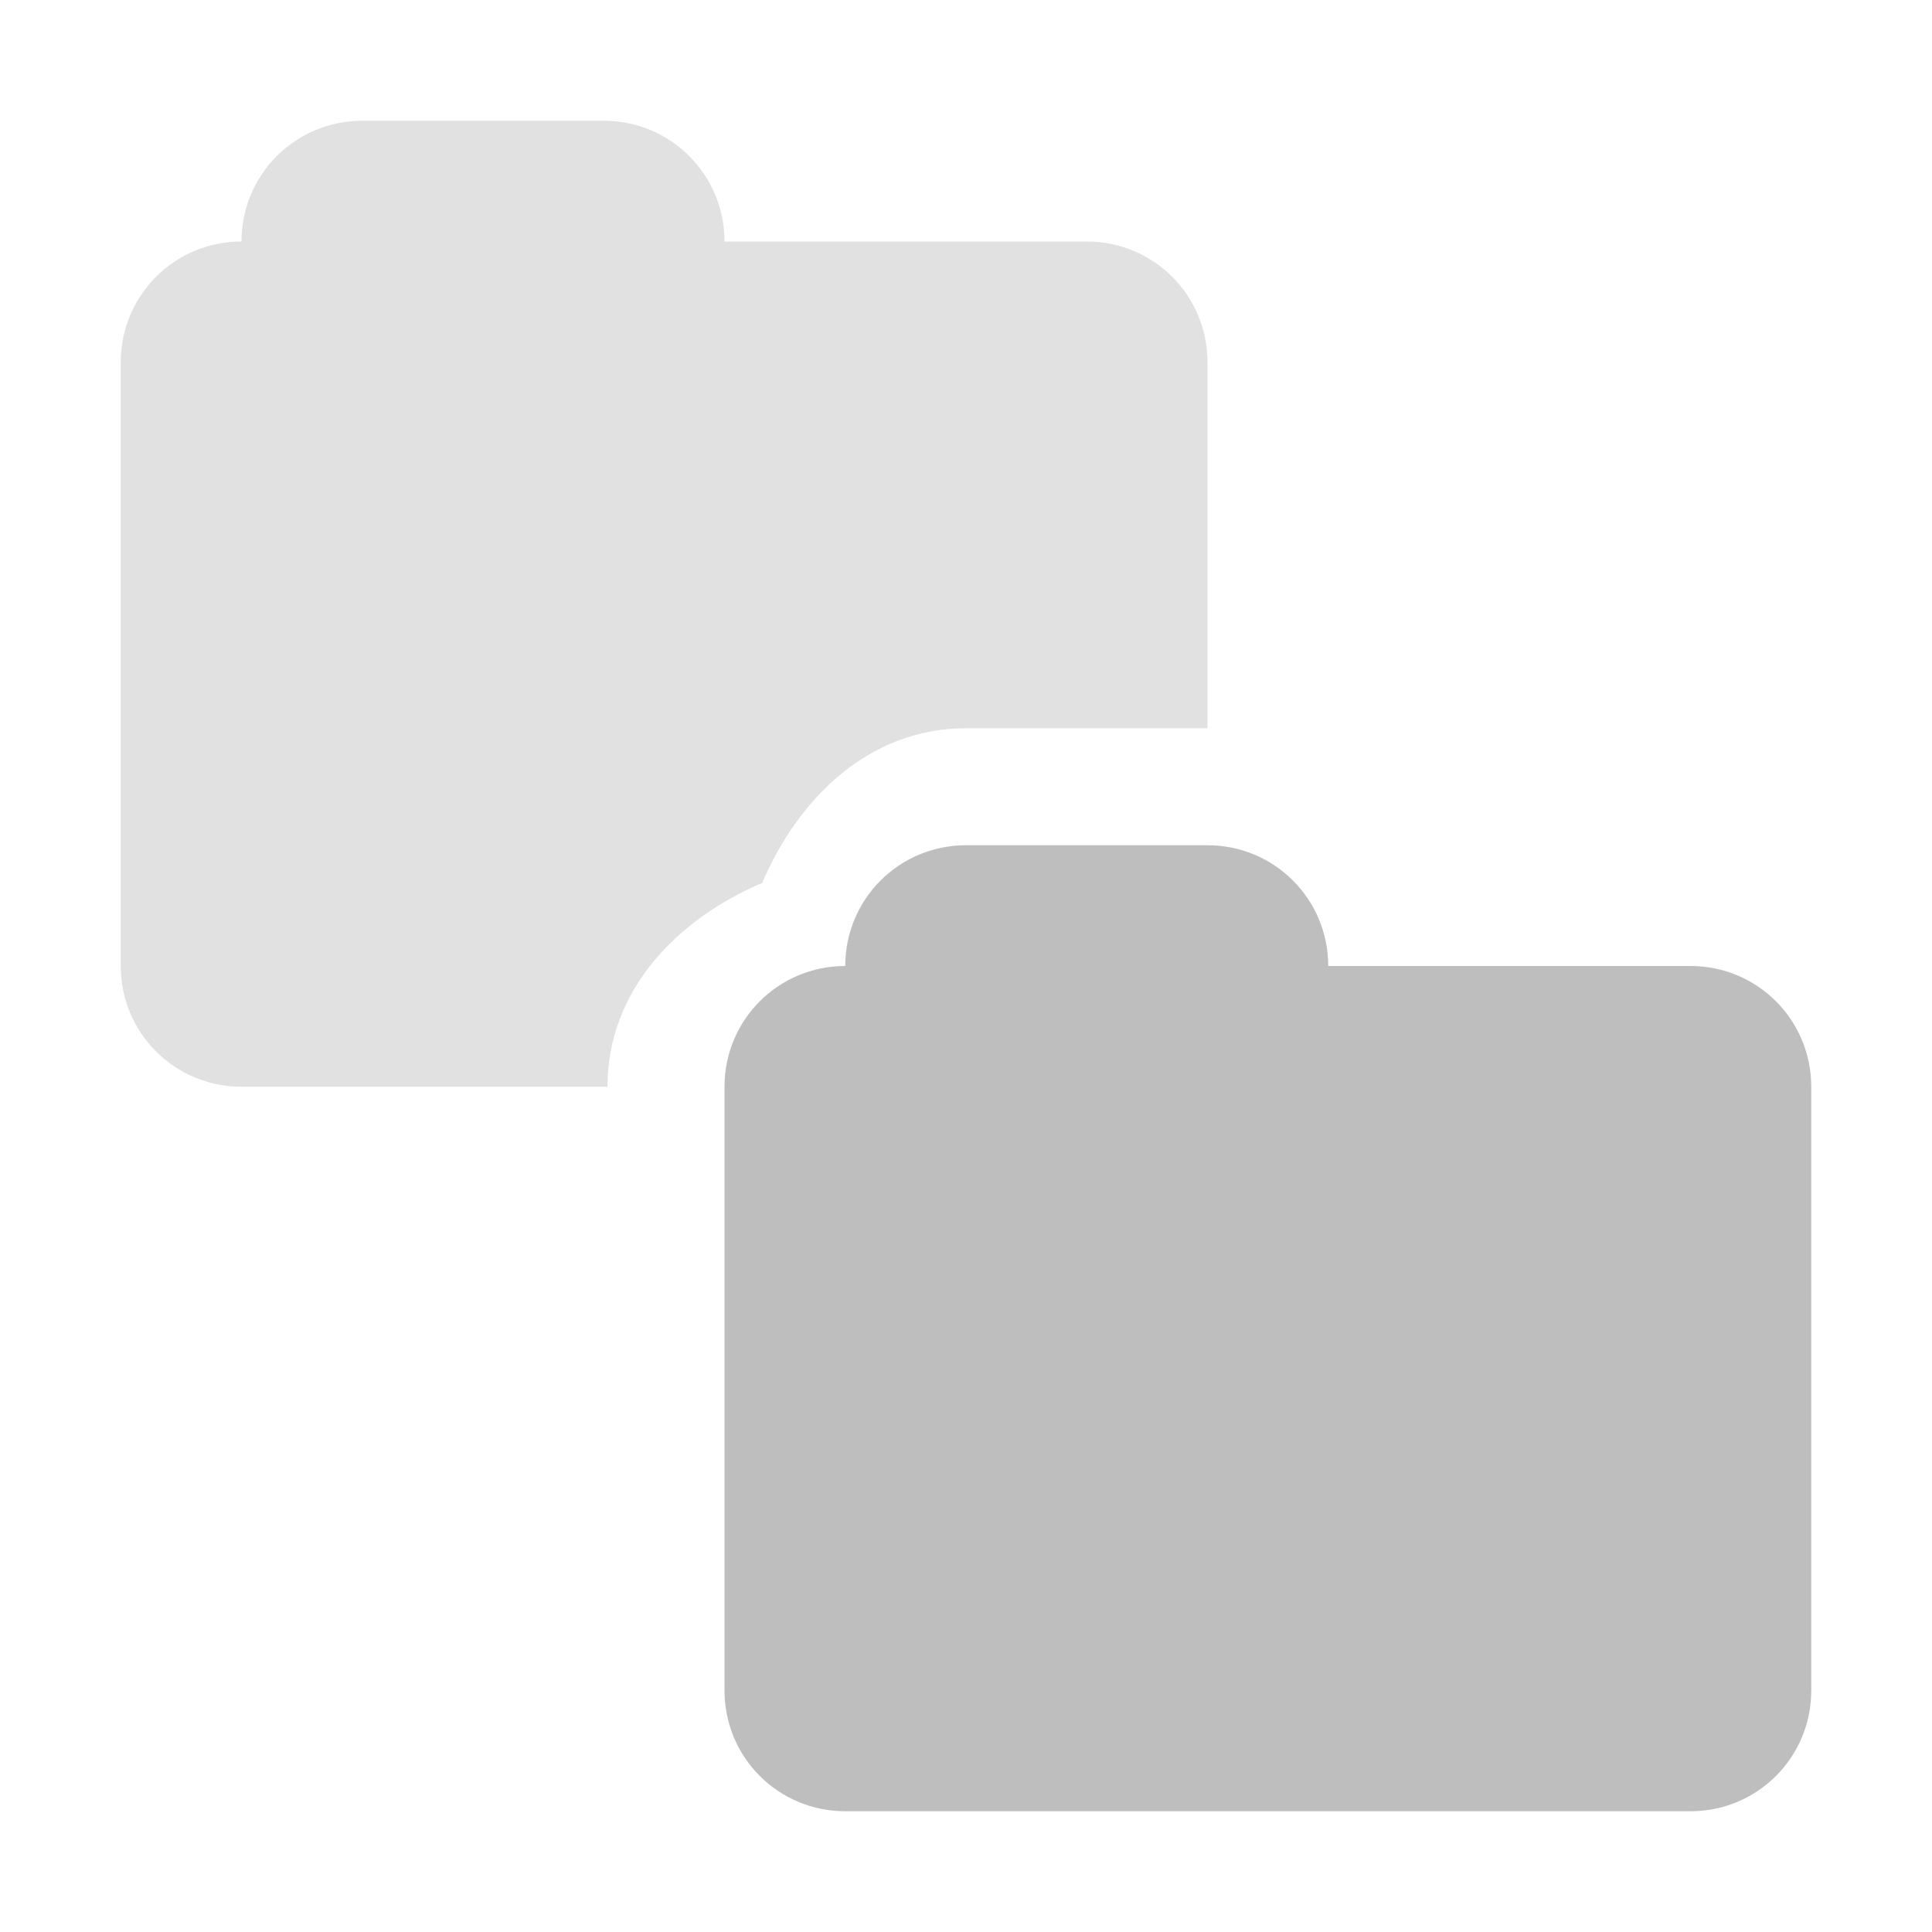 <svg width="16" height="16" version="1.1" xmlns="http://www.w3.org/2000/svg">
	<path d="M 8,7 C 7.446,7 7,7.446 7,8 6.446,8 6,8.446 6,9 l 0,5 c 0,0.554 0.446,1 1,1 l 7,0 c 0.554,0 1,-0.446 1,-1 L 15,9 C 15,8.446 14.554,8 14,8 L 13,8 11,8 C 11,7.446 10.554,7 10,7 L 8,7 z" fill="#bebebe"/>
	<path d="M 3,1 C 2.446,1 2,1.446 2,2 1.446,2 1,2.446 1,3 L 1,8 C 1,8.554 1.446,9 2,9 L 5.031,9 C 5.031,8.198 5.61,7.611 6.312,7.312 6.611,6.61 7.198,6.031 8,6.031 l 2,0 L 10,3 C 10,2.446 9.554,2 9,2 L 8,2 6,2 C 6,1.446 5.554,1 5,1 L 3,1 z" fill="#bebebe" opacity=".45"/>

</svg>
